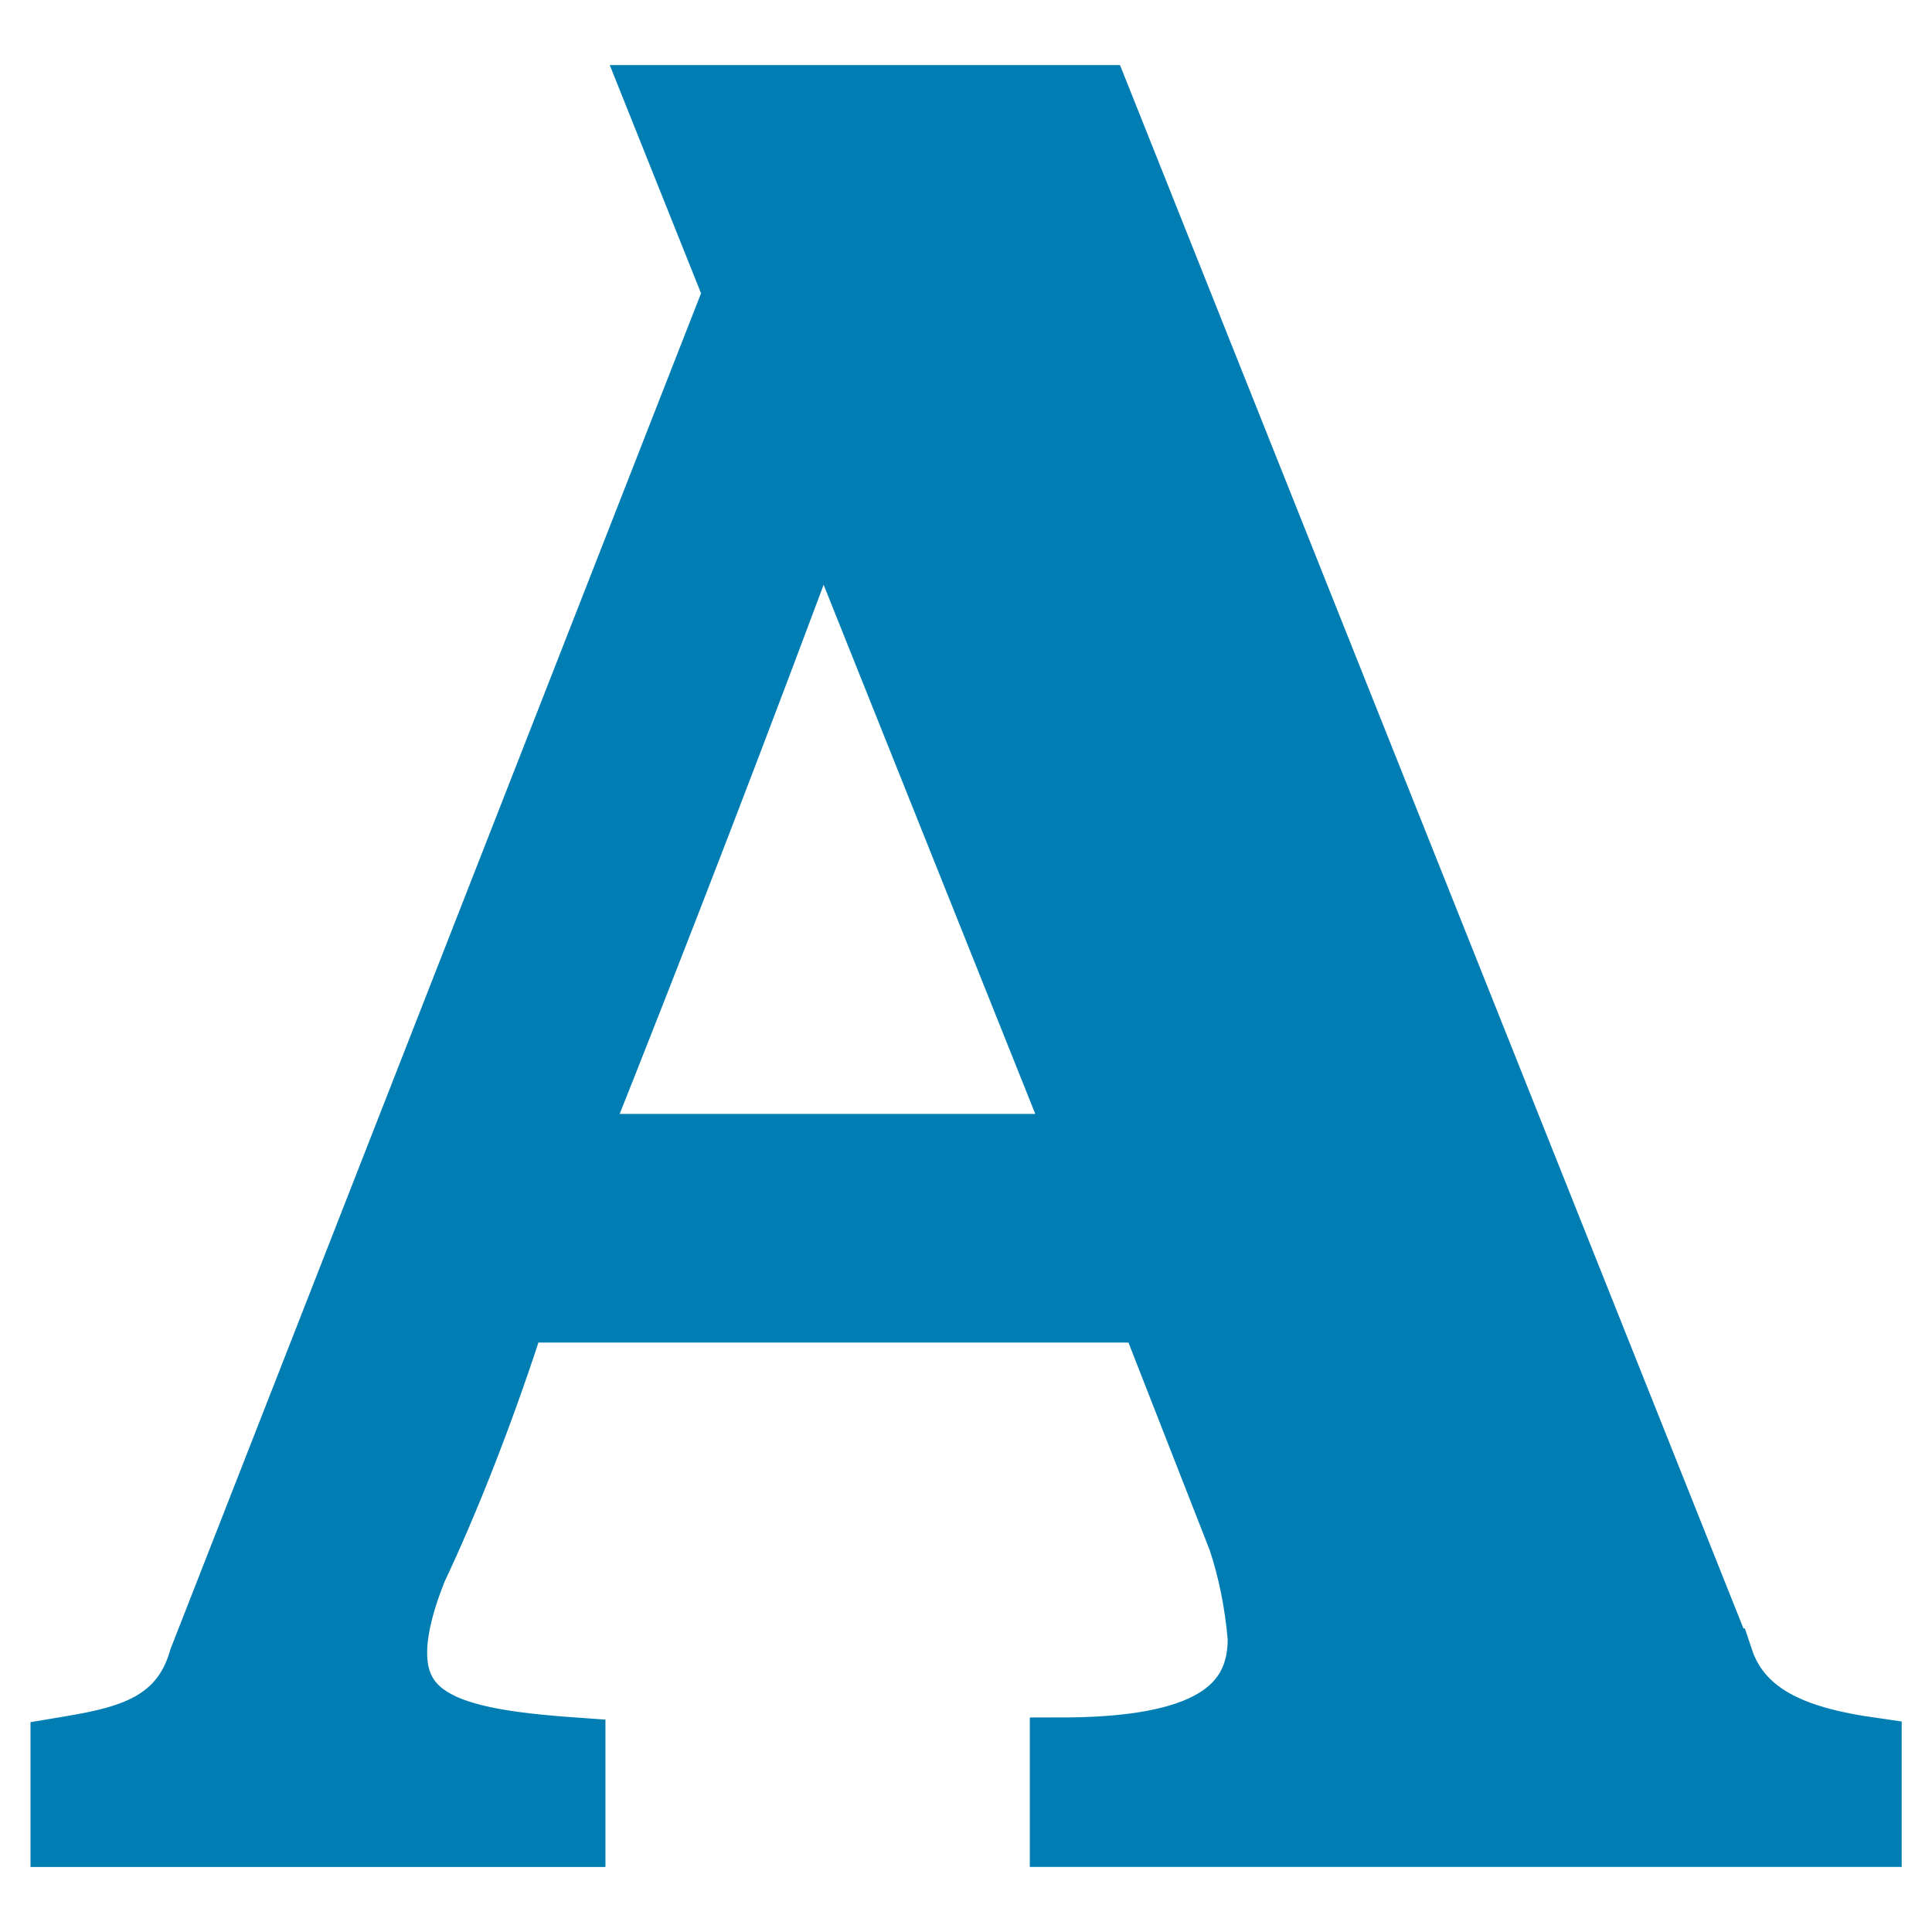 <!DOCTYPE svg PUBLIC "-//W3C//DTD SVG 1.1//EN" "http://www.w3.org/Graphics/SVG/1.1/DTD/svg11.dtd">
<!-- Uploaded to: SVG Repo, www.svgrepo.com, Transformed by: SVG Repo Mixer Tools -->
<svg fill="#007eb4" width="800px" height="800px" viewBox="0 0 32 32" version="1.1" xmlns="http://www.w3.org/2000/svg" stroke="#007eb4">
<g id="SVGRepo_bgCarrier" stroke-width="0"/>
<g id="SVGRepo_tracerCarrier" stroke-linecap="round" stroke-linejoin="round"/>
<g id="SVGRepo_iconCarrier"> <title>academia</title> <path d="M9.527 18.95q2.116-5.301 4.098-10.653l4.261 10.653zM28.538 27.472l-10.326-25.894h-7.374l1.311 3.278-8.85 22.616c-0.327 1.147-1.311 1.312-2.294 1.476v1.475h8.523v-1.475c-2.294-0.164-3.606-0.492-2.623-2.95 0.531-1.125 1.086-2.536 1.56-3.983l0.079-0.278h10.488l1.475 3.769c0.161 0.479 0.277 1.036 0.326 1.612l0.002 0.026c0 1.311-1.147 1.803-3.278 1.803v1.475h13.441v-1.475c-1.147-0.163-2.131-0.491-2.458-1.475z"/> </g>
</svg>
